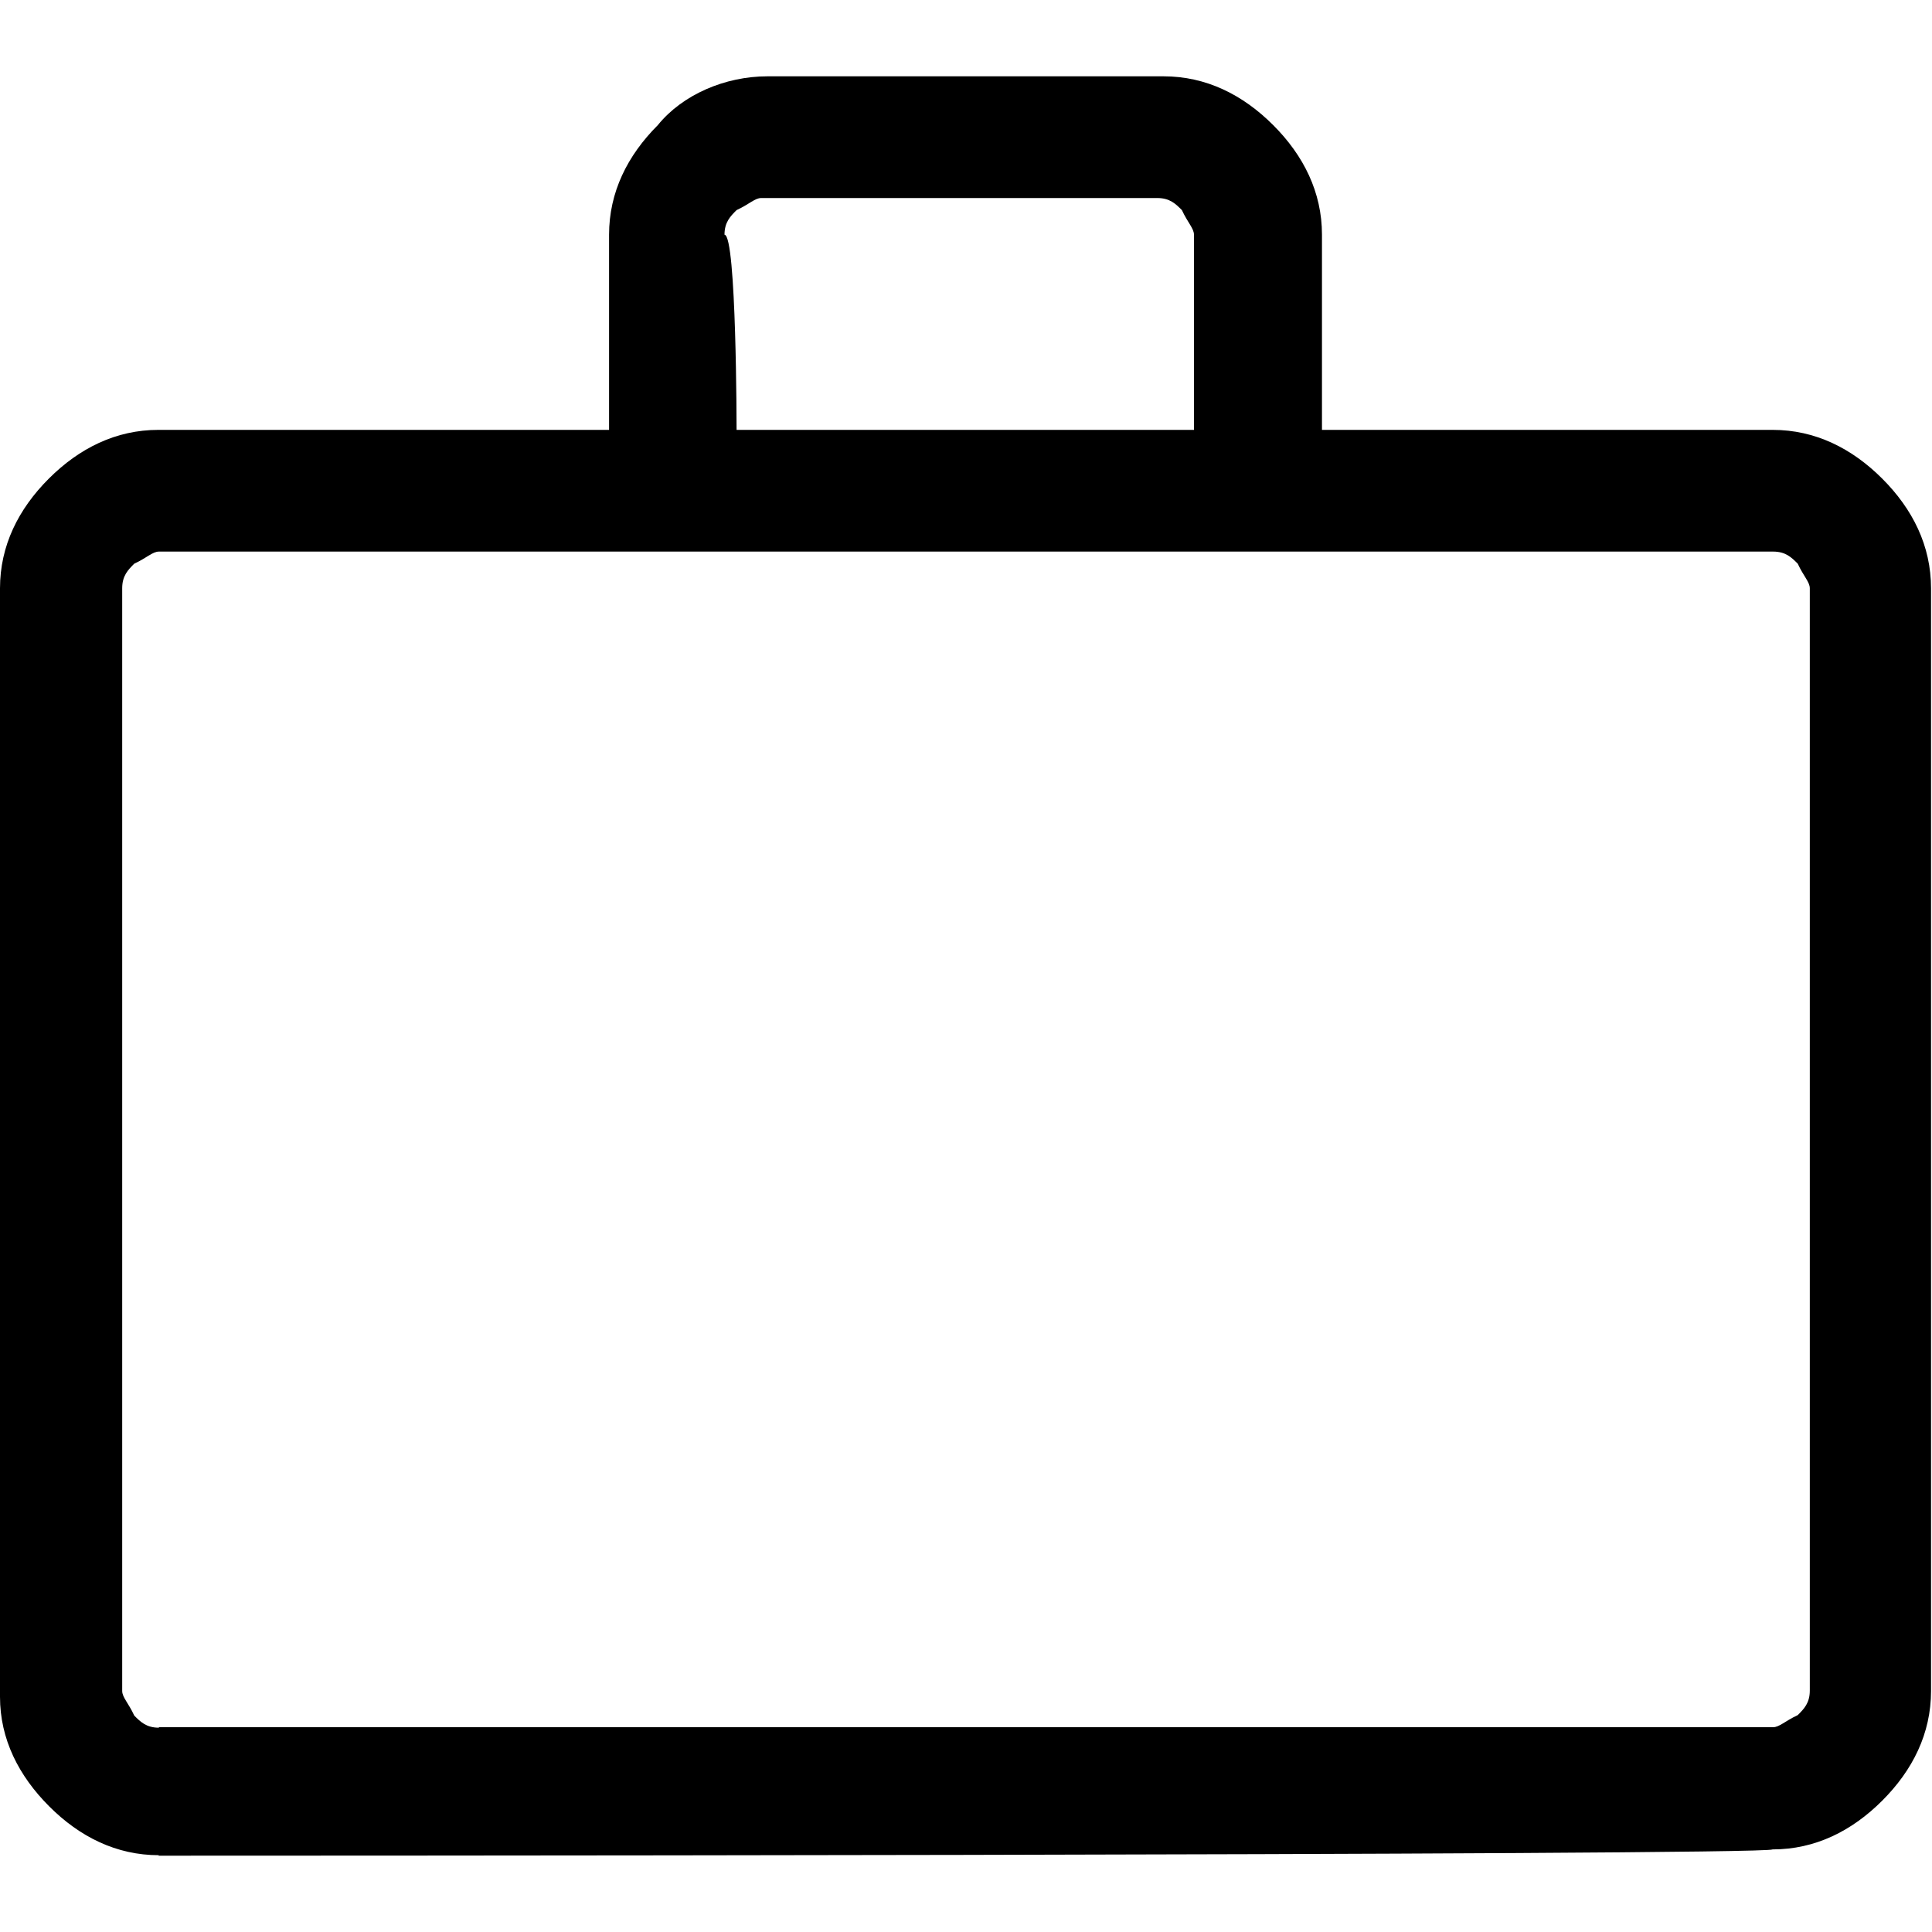 <?xml version="1.0" encoding="UTF-8"?><svg id="Layer_1" xmlns="http://www.w3.org/2000/svg" viewBox="0 0 40 40"><defs><style>.cls-1{fill:none;}</style></defs><rect class="cls-1" x="0" width="40" height="40"/><path d="m3.29,38.41c-.88,0-1.64-.38-2.27-1.01S0,36.01,0,35.13V12.18c0-.88.38-1.64,1.01-2.27s1.39-1.01,2.27-1.01h9.33v-4.04c0-.88.38-1.64,1.01-2.27.51-.63,1.39-1.01,2.27-1.01h8.2c.88,0,1.64.38,2.27,1.01.63.63,1.01,1.39,1.01,2.27v4.04h9.33c.88,0,1.64.38,2.27,1.01s1.01,1.39,1.01,2.27v22.83c0,.88-.38,1.64-1.01,2.27s-1.39,1.01-2.27,1.01c-.13.13-33.42.13-33.42.13h0Zm0-2.65h33.42c.13,0,.25-.13.51-.25.13-.13.25-.25.25-.51V12.18c0-.13-.13-.25-.25-.51-.13-.13-.25-.25-.51-.25H3.29c-.13,0-.25.13-.51.25-.13.13-.25.25-.25.51v22.83c0,.13.13.25.25.51.13.13.25.25.51.25ZM15.26,8.9h9.46v-4.04c0-.13-.13-.25-.25-.51-.13-.13-.25-.25-.51-.25h-8.2c-.13,0-.25.13-.51.25-.13.13-.25.25-.25.51.25,0,.25,4.04.25,4.04ZM2.65,35.76V11.55v24.22Z"/></svg>